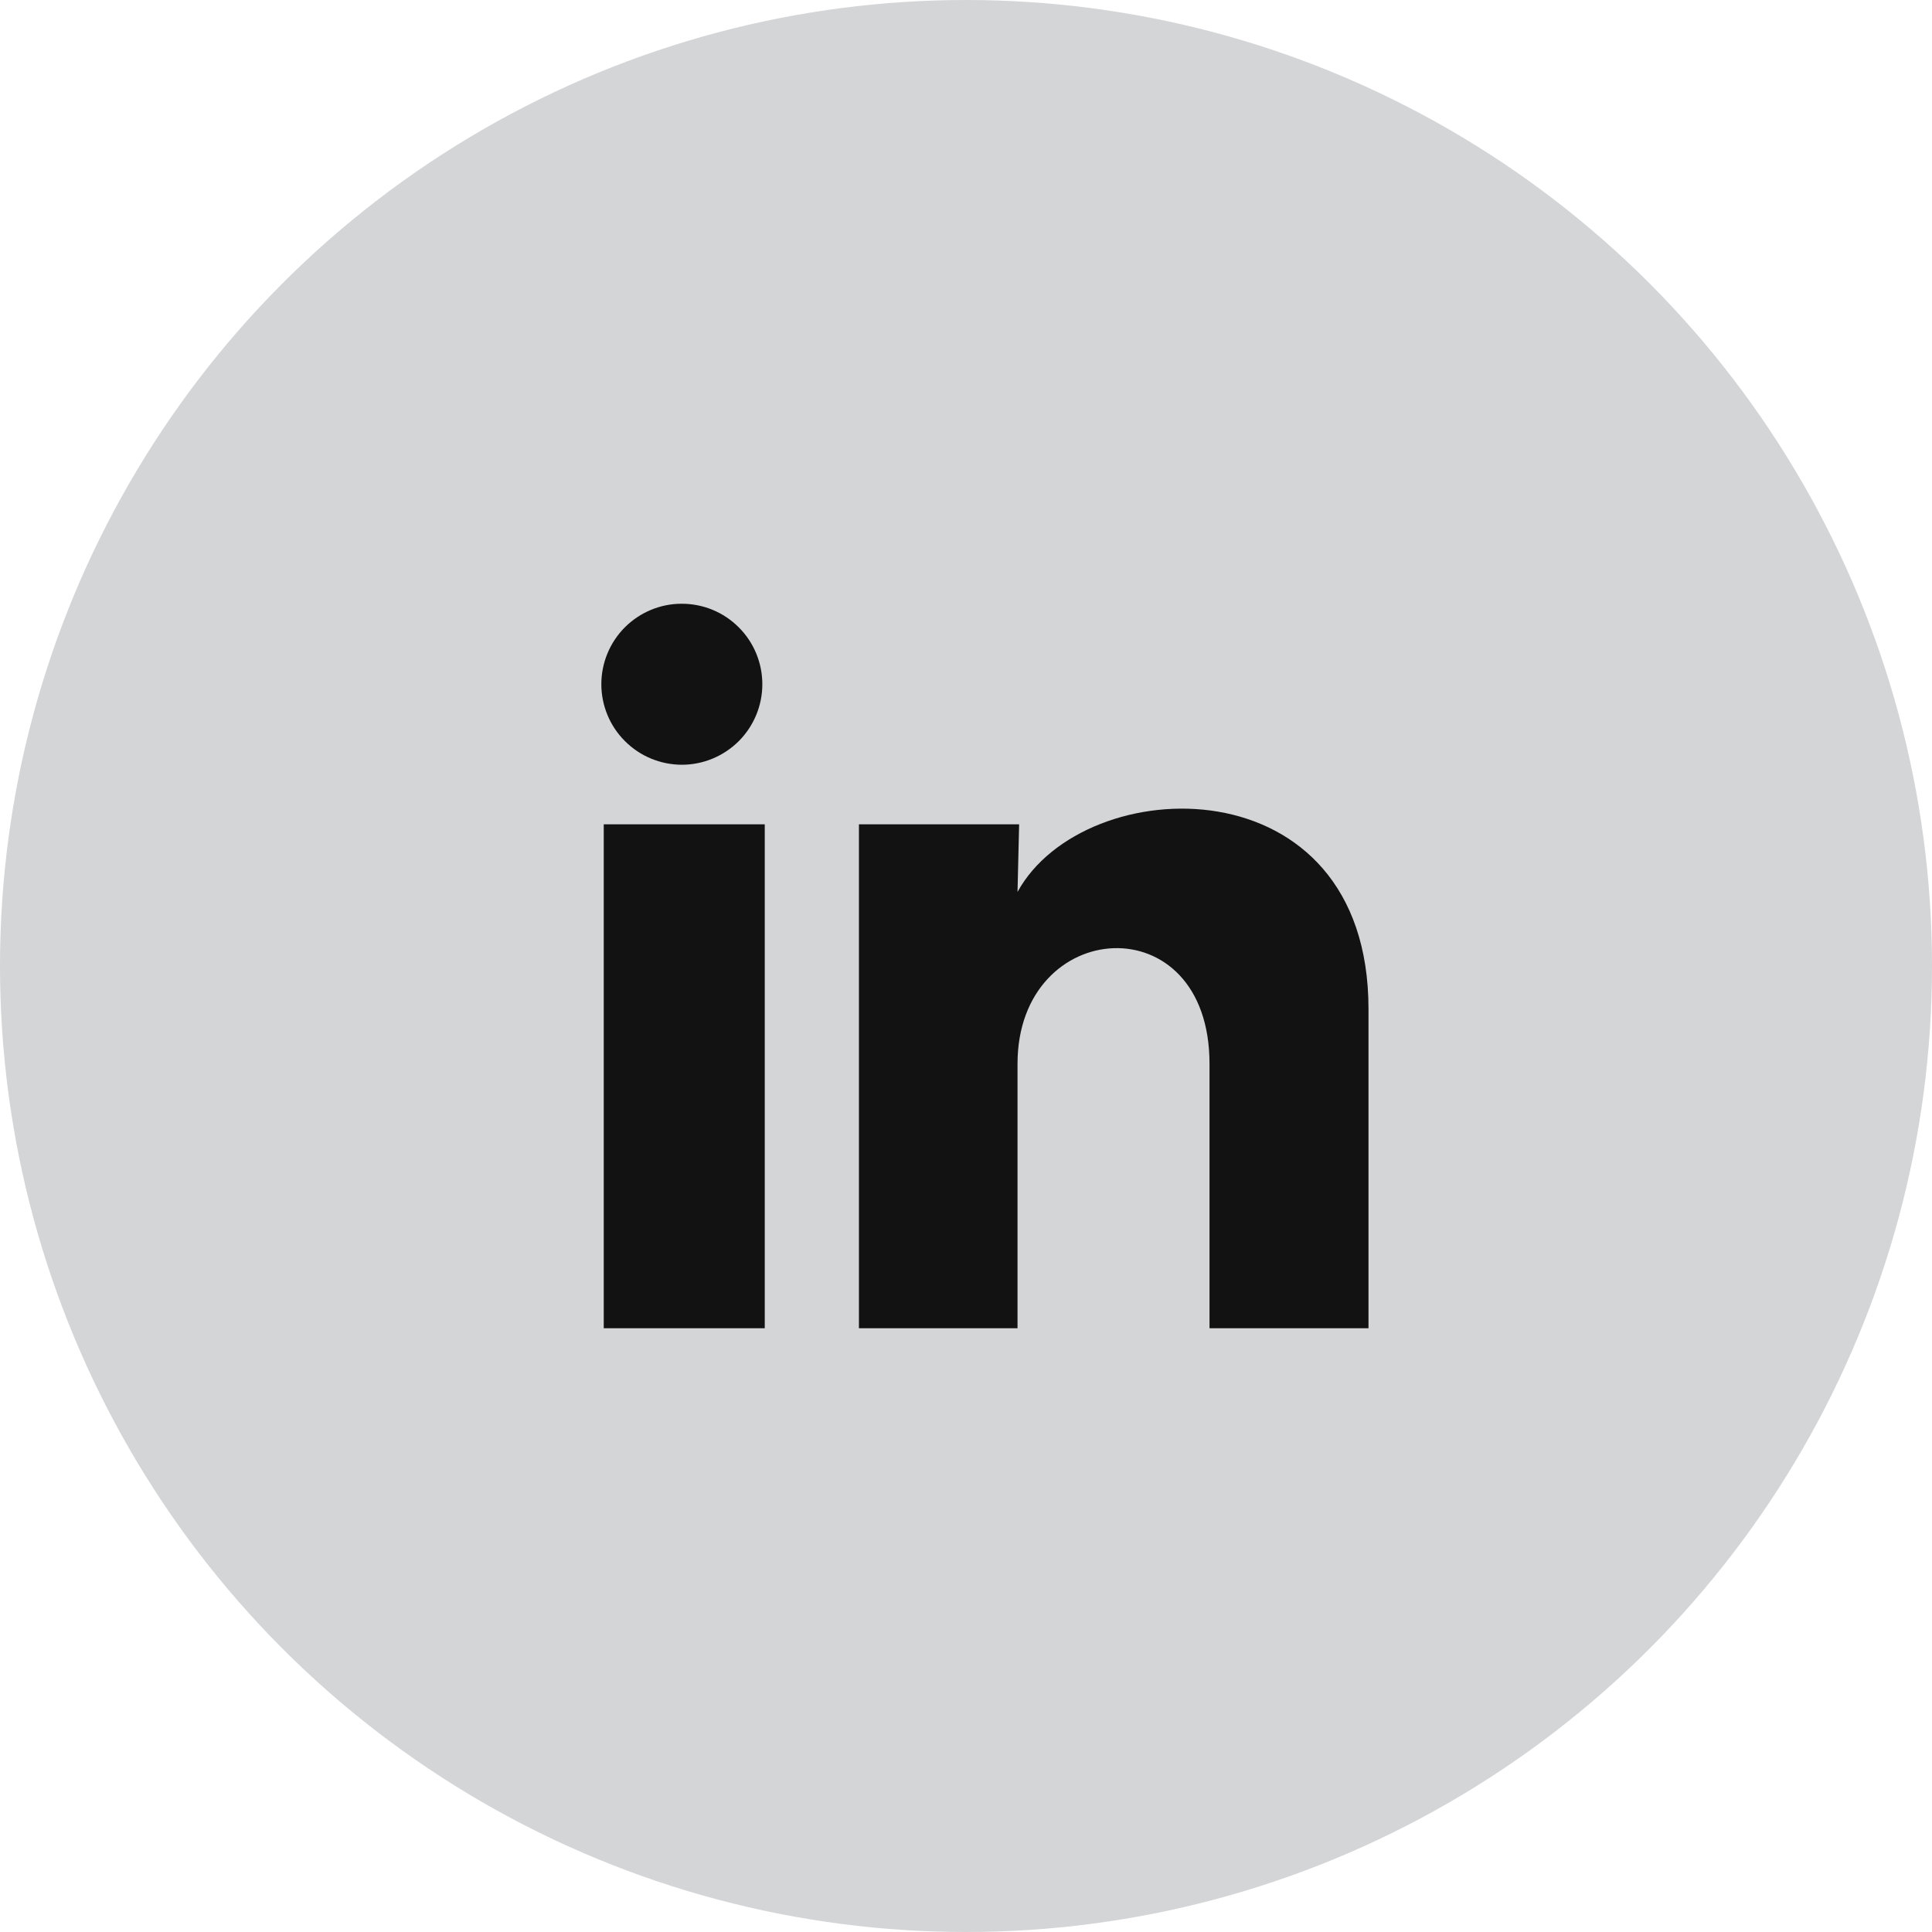 <svg width="24" height="24" viewBox="0 0 24 24" fill="none" xmlns="http://www.w3.org/2000/svg">
<circle cx="12" cy="12" r="12" fill="#D4D5D7"/>
<path d="M9.47 8.5C9.47 8.765 9.364 9.02 9.177 9.207C8.989 9.394 8.735 9.5 8.47 9.5C8.204 9.499 7.95 9.394 7.763 9.206C7.575 9.019 7.47 8.764 7.47 8.499C7.47 8.234 7.576 7.979 7.763 7.792C7.951 7.605 8.205 7.499 8.47 7.5C8.736 7.5 8.99 7.605 9.177 7.793C9.365 7.98 9.47 8.235 9.47 8.5ZM9.5 10.24H7.5V16.5H9.5V10.24ZM12.66 10.24H10.67V16.5H12.64V13.215C12.64 11.385 15.025 11.215 15.025 13.215V16.5H17V12.535C17 9.45 13.47 9.565 12.64 11.08L12.66 10.24Z" fill="#121212"/>
</svg>
